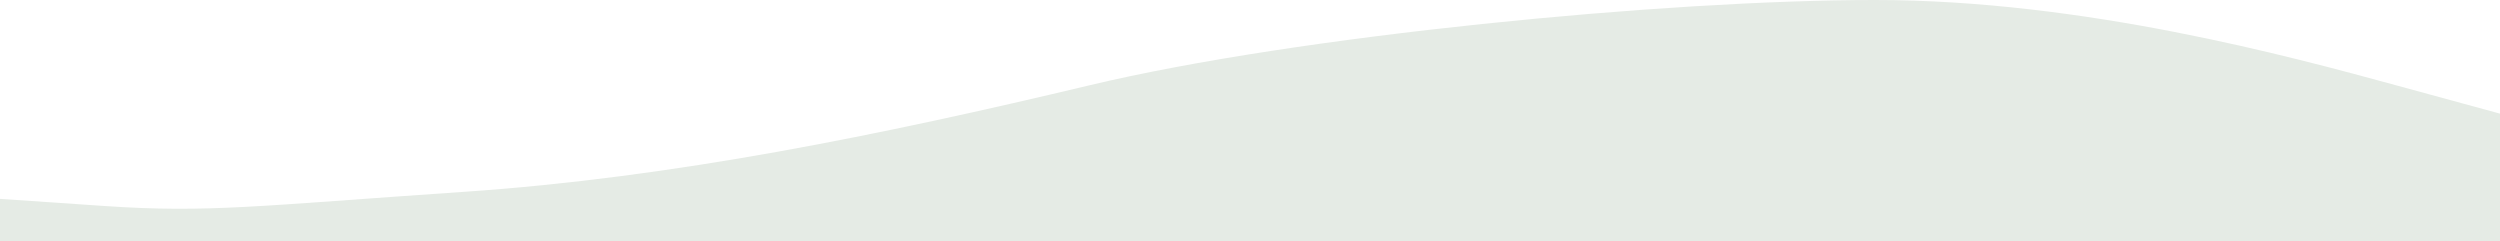<svg width="1439" height="139" viewBox="0 0 1439 139" fill="none" xmlns="http://www.w3.org/2000/svg">
<path fill-rule="evenodd" clip-rule="evenodd" d="M1439 65.412L1379.04 49.059C1319.08 32.706 1199.17 0 1079.25 0C959.333 0 747.173 20.441 627.256 49.059C507.34 77.677 387.423 102.206 267.506 110.382C147.59 118.559 119.917 122.647 59.958 118.559L0 114.471V139H59.958C119.917 139 239.833 139 359.75 139C479.667 139 599.583 139 719.5 139C839.417 139 959.333 139 1079.25 139C1199.17 139 1319.08 139 1379.04 139H1439V65.412Z" fill="#E5EBE5"/>
</svg>
